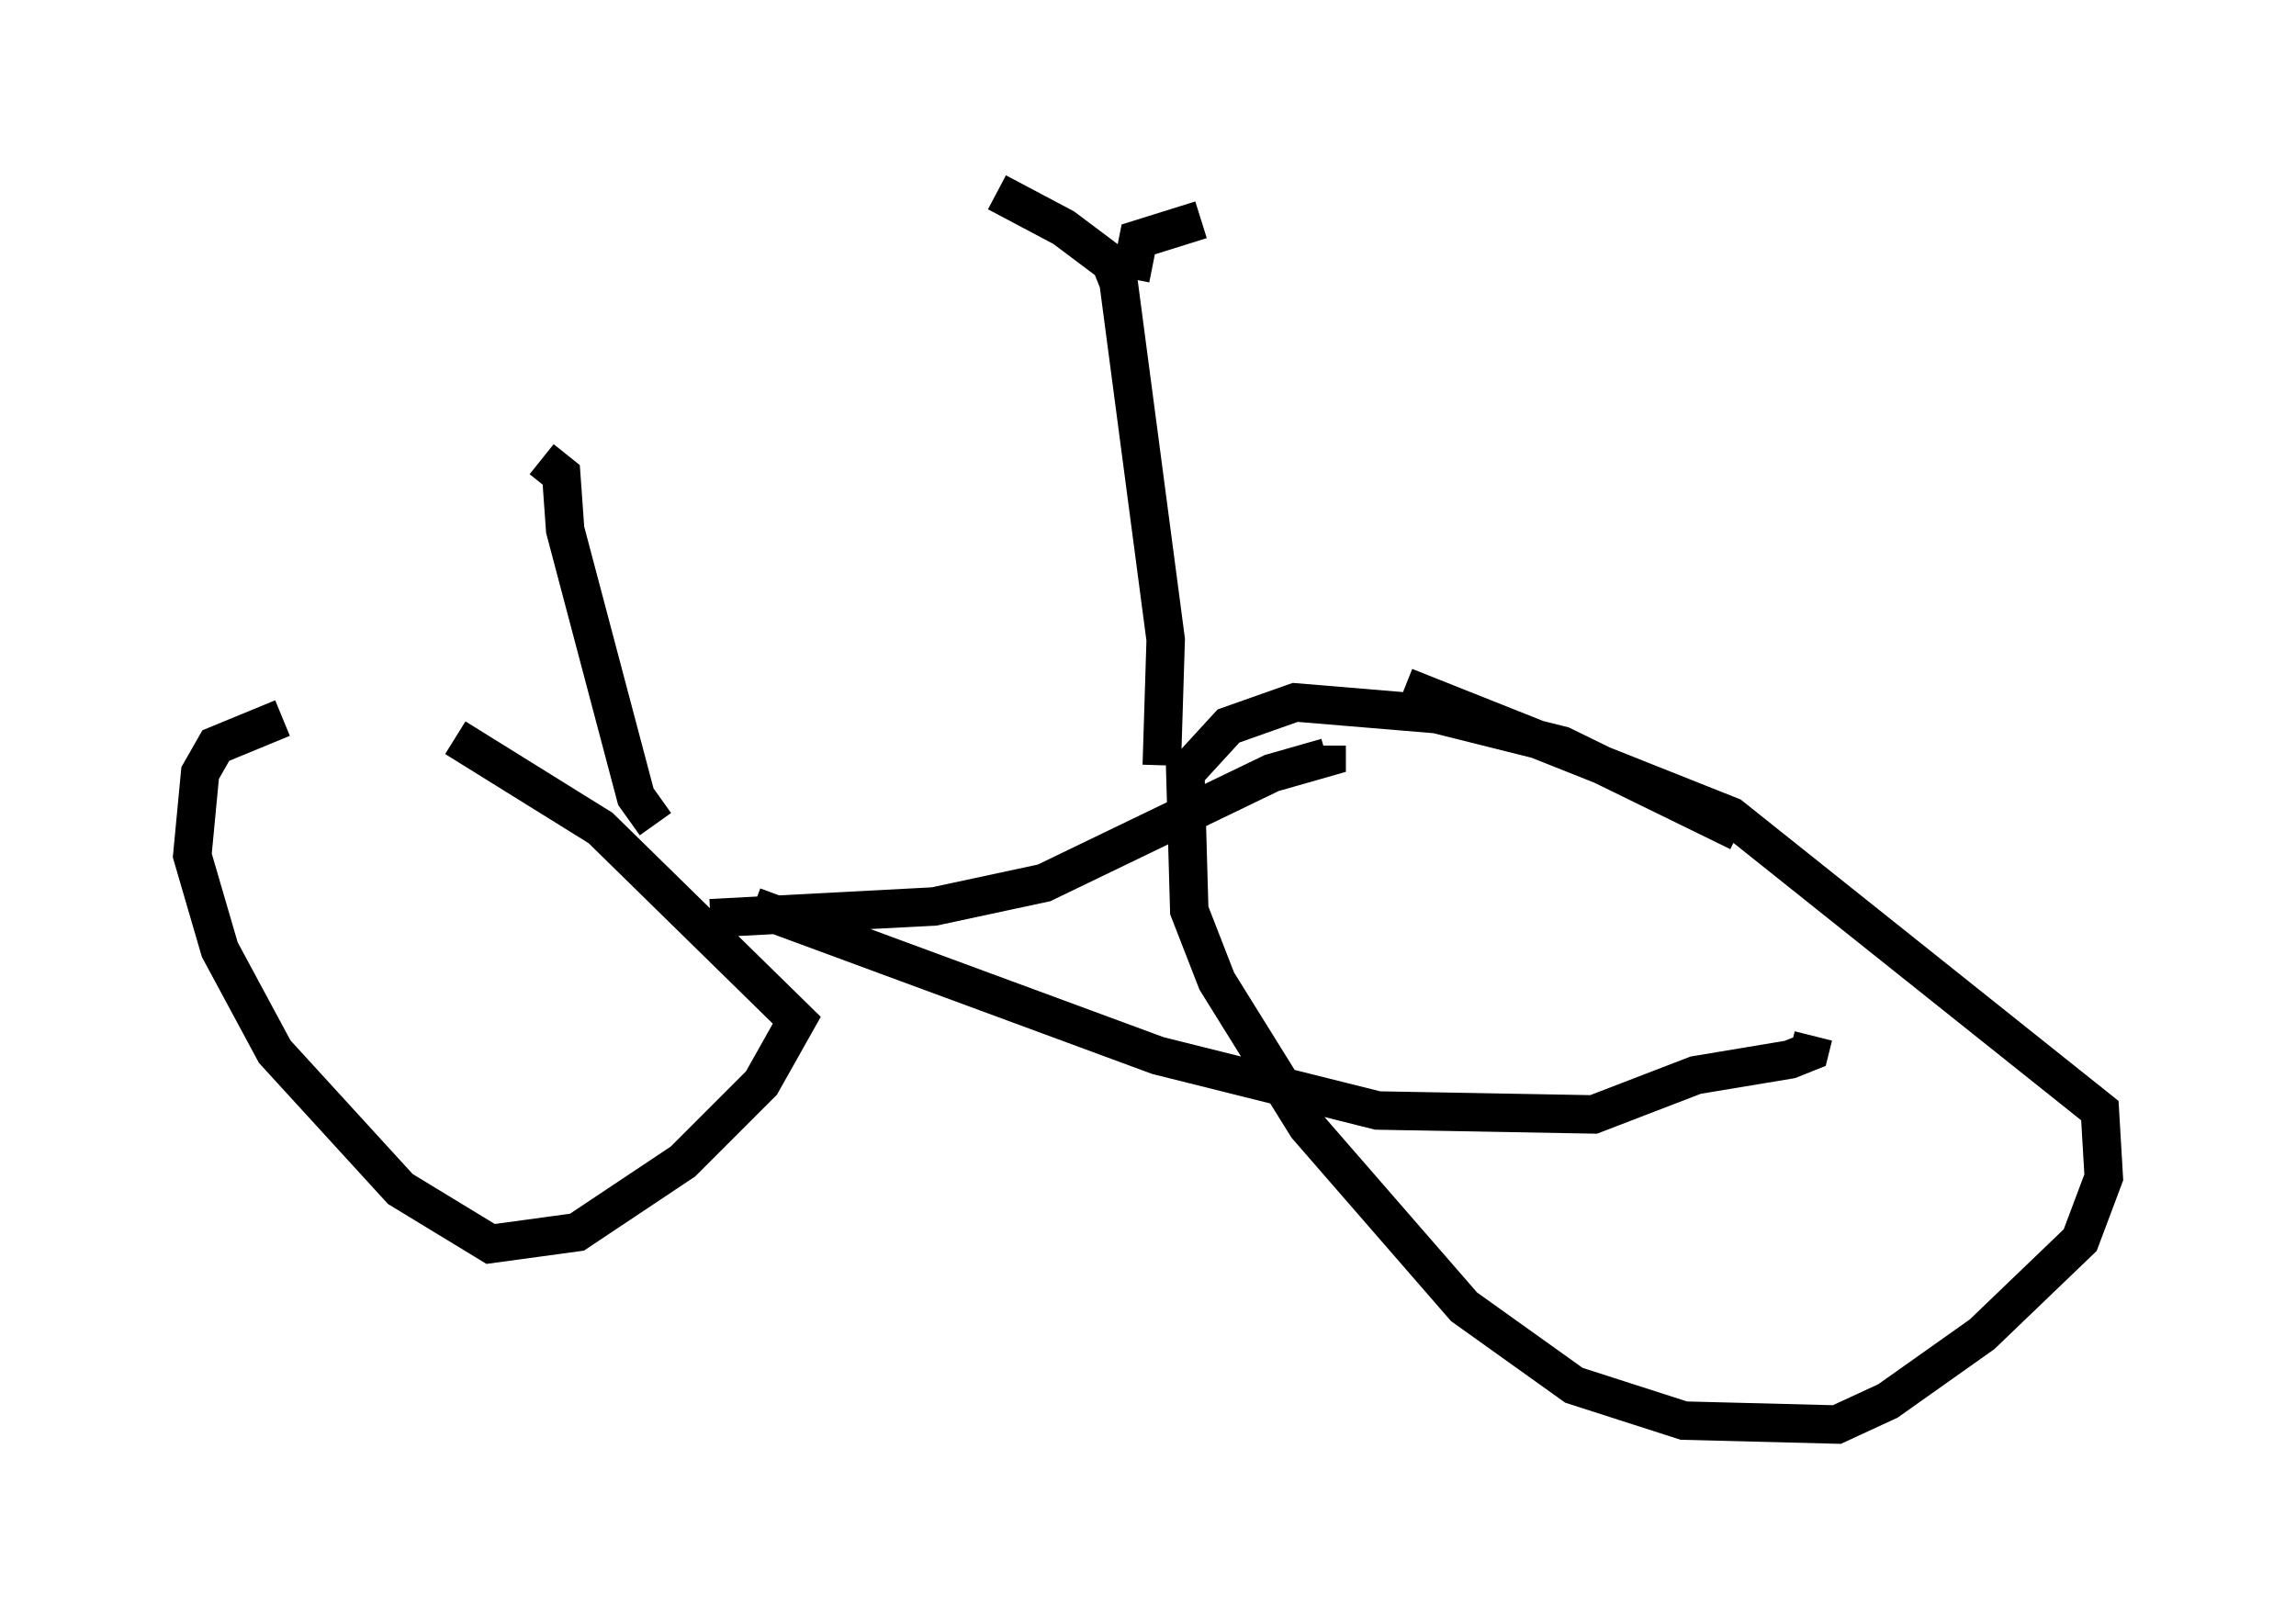 <?xml version="1.0" encoding="utf-8" ?>
<svg baseProfile="full" height="42.055" version="1.1" width="59.715" xmlns="http://www.w3.org/2000/svg" xmlns:ev="http://www.w3.org/2001/xml-events" xmlns:xlink="http://www.w3.org/1999/xlink"><defs /><rect fill="white" height="42.055" width="59.715" x="0" y="0" /><path d="M10.308, 18.781 m-2.96, -0.102 l-1.735, 0.715 -0.408, 0.715 l-0.204, 2.144 0.715, 2.45 l1.429, 2.654 3.267, 3.573 l2.348, 1.429 2.246, -0.306 l2.756, -1.838 2.042, -2.042 l0.919, -1.633 -5.104, -5.002 l-3.777, -2.348 m6.635, 4.696 l5.819, -0.306 2.858, -0.613 l5.921, -2.858 1.429, -0.408 l0.0, -0.306 m-14.904, 4.185 l10.515, 3.879 5.717, 1.429 l5.615, 0.102 2.654, -1.021 l2.45, -0.408 0.51, -0.204 l0.102, -0.408 m-1.94, -5.308 l-4.594, -2.246 -3.267, -0.817 l-3.675, -0.306 -1.735, 0.613 l-1.123, 1.225 0.102, 3.573 l0.715, 1.838 2.348, 3.777 l4.083, 4.696 2.858, 2.042 l2.858, 0.919 3.981, 0.102 l1.327, -0.613 2.45, -1.735 l2.552, -2.45 0.613, -1.633 l-0.102, -1.735 -9.596, -7.656 l-8.473, -3.369 m-6.329, 2.042 l0.102, -3.267 -1.225, -9.29 l-0.204, -0.51 -1.225, -0.919 l-1.735, -0.919 m3.471, 2.246 l0.204, -1.021 1.633, -0.51 m-14.19, 15.721 l-0.51, -0.715 -1.838, -6.942 l-0.102, -1.429 -0.51, -0.408 " fill="none" stroke="black" stroke-width="1" /></svg>